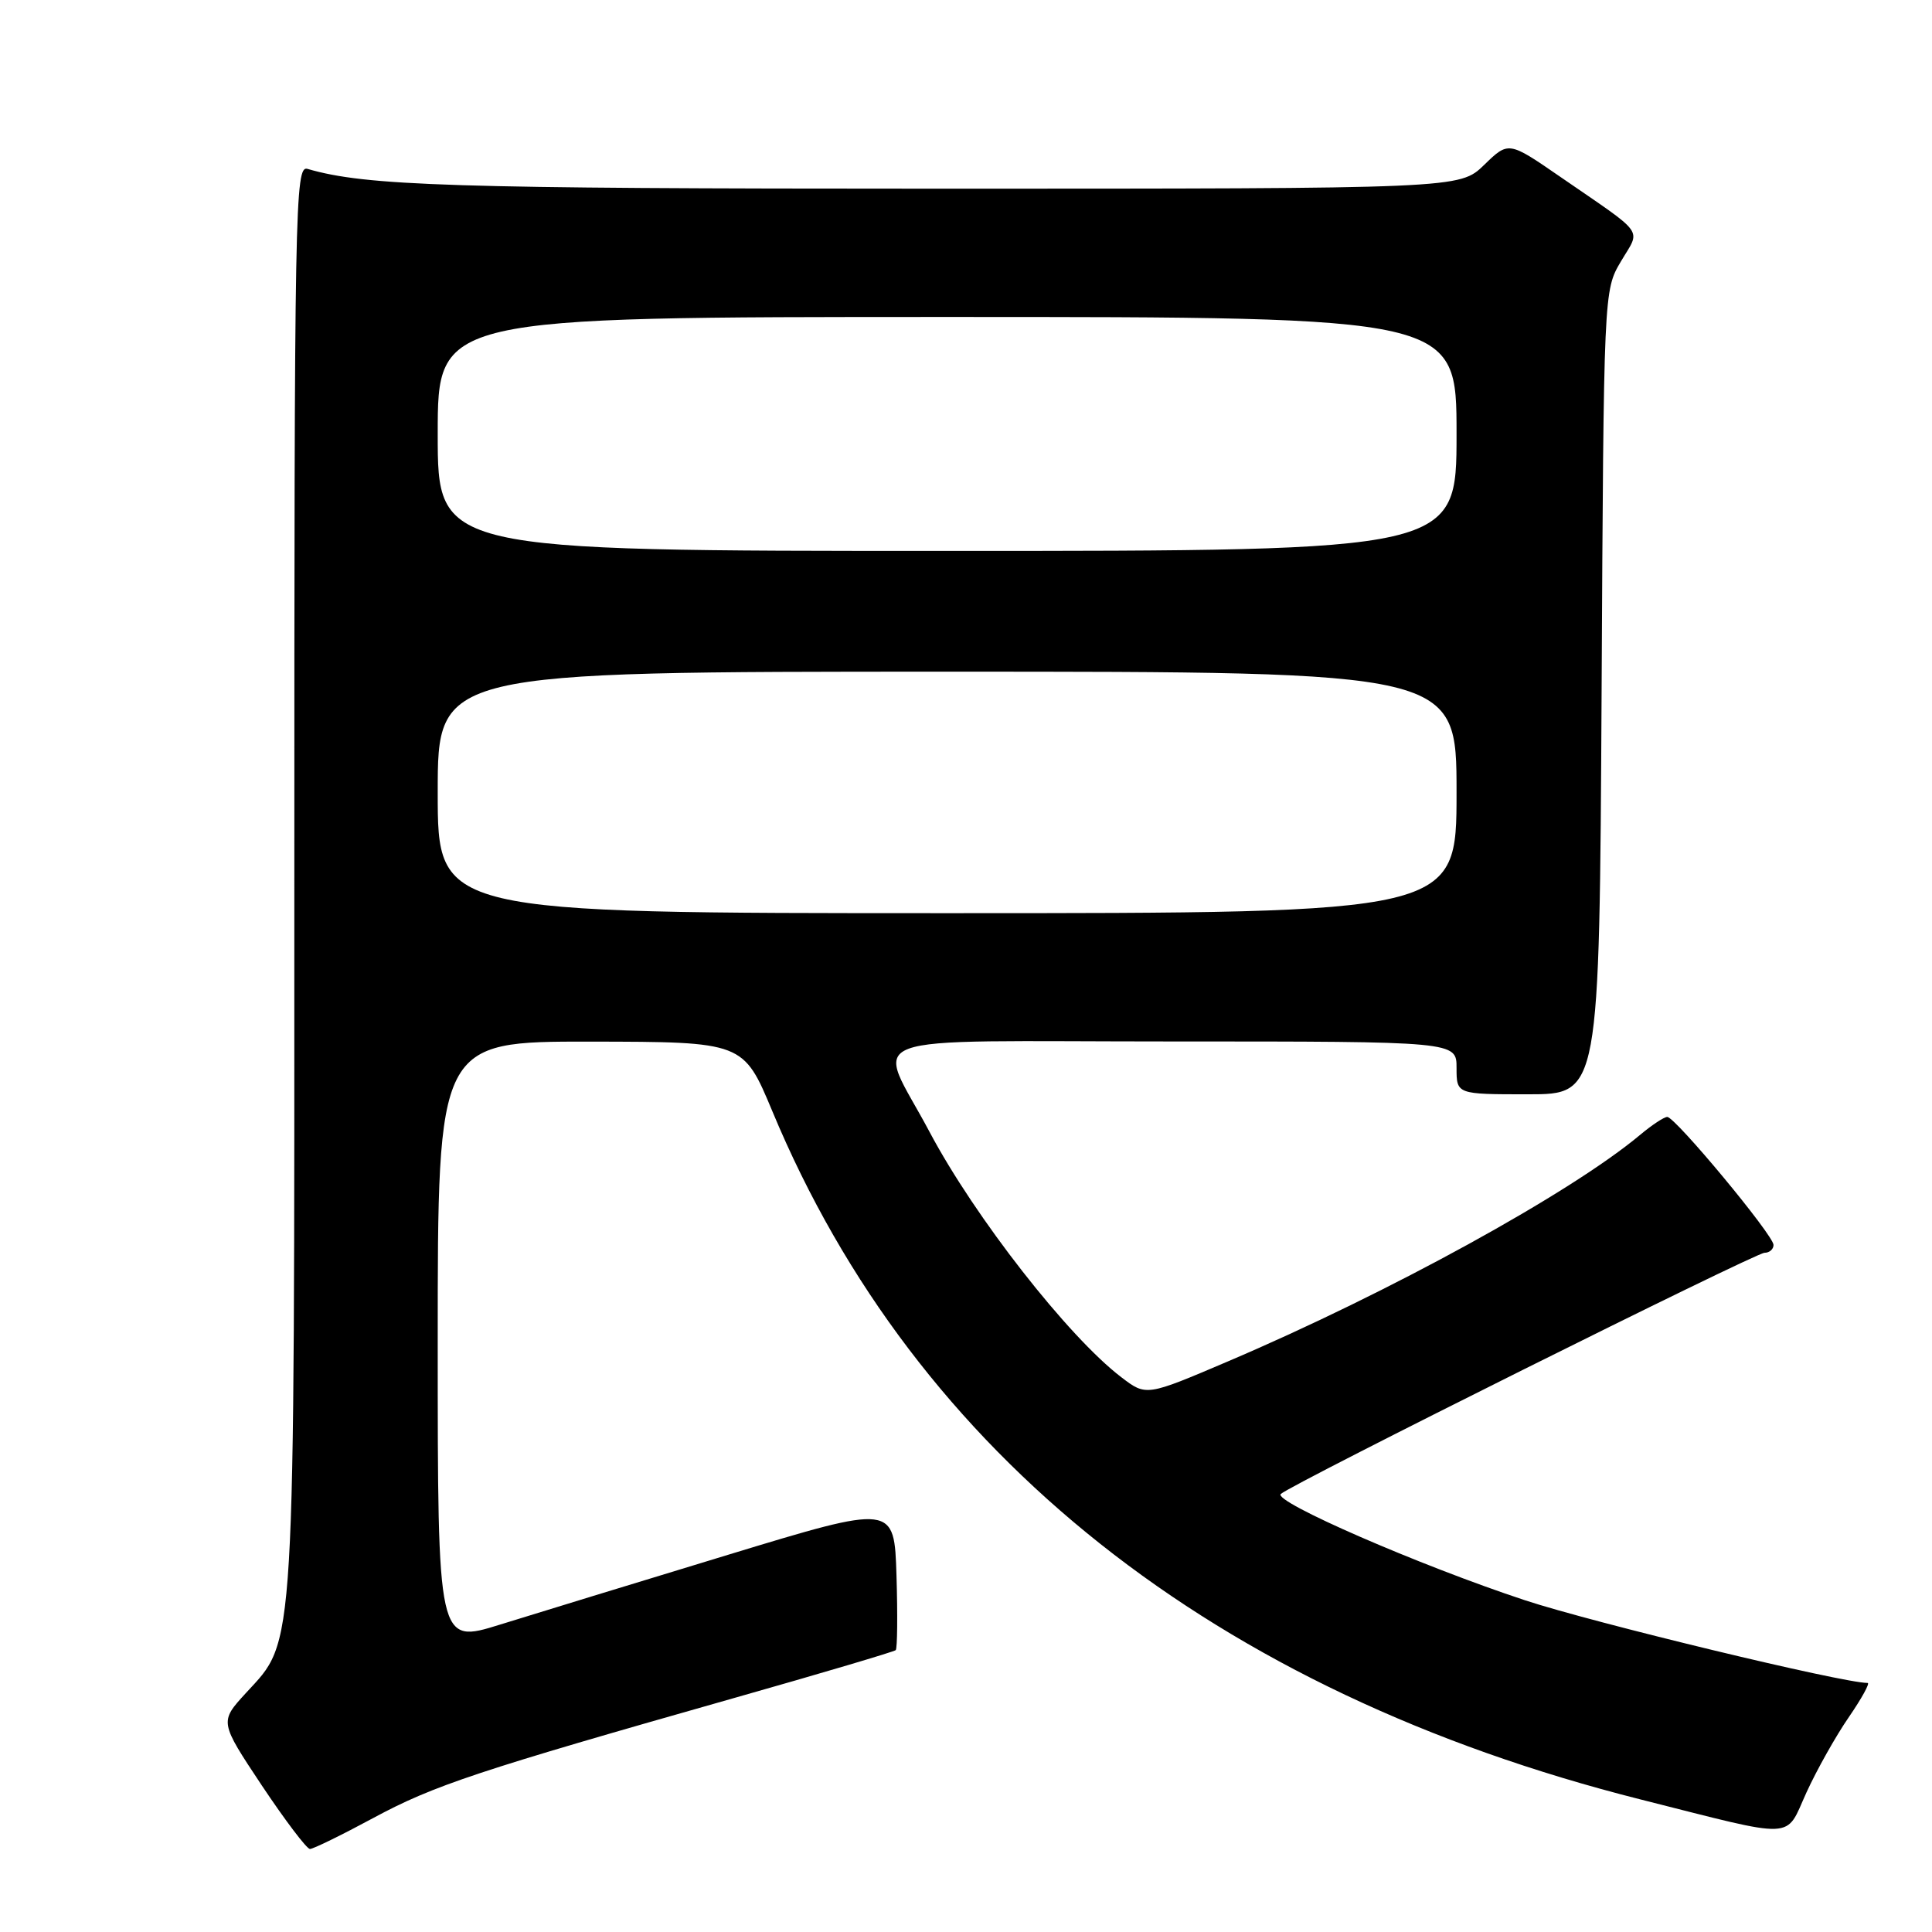 <?xml version="1.0" encoding="UTF-8" standalone="no"?>
<!DOCTYPE svg PUBLIC "-//W3C//DTD SVG 1.1//EN" "http://www.w3.org/Graphics/SVG/1.1/DTD/svg11.dtd" >
<svg xmlns="http://www.w3.org/2000/svg" xmlns:xlink="http://www.w3.org/1999/xlink" version="1.1" viewBox="0 0 256 256">
 <g >
 <path fill="currentColor"
d=" M 49.47 240.89 C 57.48 236.57 63.30 234.64 97.40 224.96 C 108.89 221.70 118.47 218.86 118.69 218.65 C 118.90 218.43 118.95 214.00 118.79 208.79 C 118.50 199.32 118.50 199.32 96.50 206.01 C 84.40 209.69 70.79 213.86 66.25 215.27 C 58.00 217.84 58.00 217.84 58.00 177.92 C 58.00 138.00 58.00 138.00 78.25 138.02 C 98.50 138.05 98.50 138.05 102.35 147.27 C 121.32 192.80 160.93 224.18 217.36 238.43 C 238.40 243.74 236.48 243.83 239.37 237.50 C 240.74 234.51 243.26 230.02 244.98 227.53 C 246.69 225.04 247.81 223.00 247.47 223.00 C 244.16 223.00 211.05 215.01 202.06 212.04 C 188.07 207.42 168.62 198.95 169.71 197.96 C 171.16 196.63 232.60 166.00 233.81 166.00 C 234.46 166.00 235.00 165.53 235.00 164.96 C 235.00 163.67 221.98 148.00 220.92 148.00 C 220.50 148.00 218.88 149.07 217.33 150.37 C 208.13 158.07 184.10 171.28 162.69 180.40 C 151.88 185.01 151.88 185.01 148.58 182.49 C 141.57 177.15 129.17 161.29 123.18 150.00 C 116.05 136.56 112.16 138.00 155.43 138.00 C 193.00 138.00 193.00 138.00 193.00 141.50 C 193.00 145.00 193.00 145.00 202.47 145.00 C 211.93 145.00 211.93 145.00 212.22 91.75 C 212.50 38.50 212.50 38.50 214.78 34.64 C 217.41 30.19 218.24 31.35 206.70 23.40 C 199.89 18.71 199.89 18.71 196.65 21.86 C 193.40 25.00 193.40 25.00 123.89 25.00 C 59.84 25.00 48.50 24.64 40.75 22.38 C 39.09 21.89 39.00 26.83 39.00 116.25 C 39.00 220.72 39.22 217.10 32.57 224.35 C 29.09 228.15 29.09 228.15 34.69 236.58 C 37.78 241.21 40.65 245.00 41.07 245.00 C 41.50 245.00 45.28 243.15 49.47 240.89 Z  M 58.00 105.00 C 58.00 89.00 58.00 89.00 125.50 89.00 C 193.00 89.00 193.00 89.00 193.00 105.00 C 193.00 121.00 193.00 121.00 125.50 121.00 C 58.00 121.00 58.00 121.00 58.00 105.00 Z  M 58.00 57.50 C 58.00 42.00 58.00 42.00 125.50 42.00 C 193.00 42.00 193.00 42.00 193.00 57.50 C 193.00 73.00 193.00 73.00 125.50 73.00 C 58.00 73.00 58.00 73.00 58.00 57.50 Z "/>
</g>
</svg>